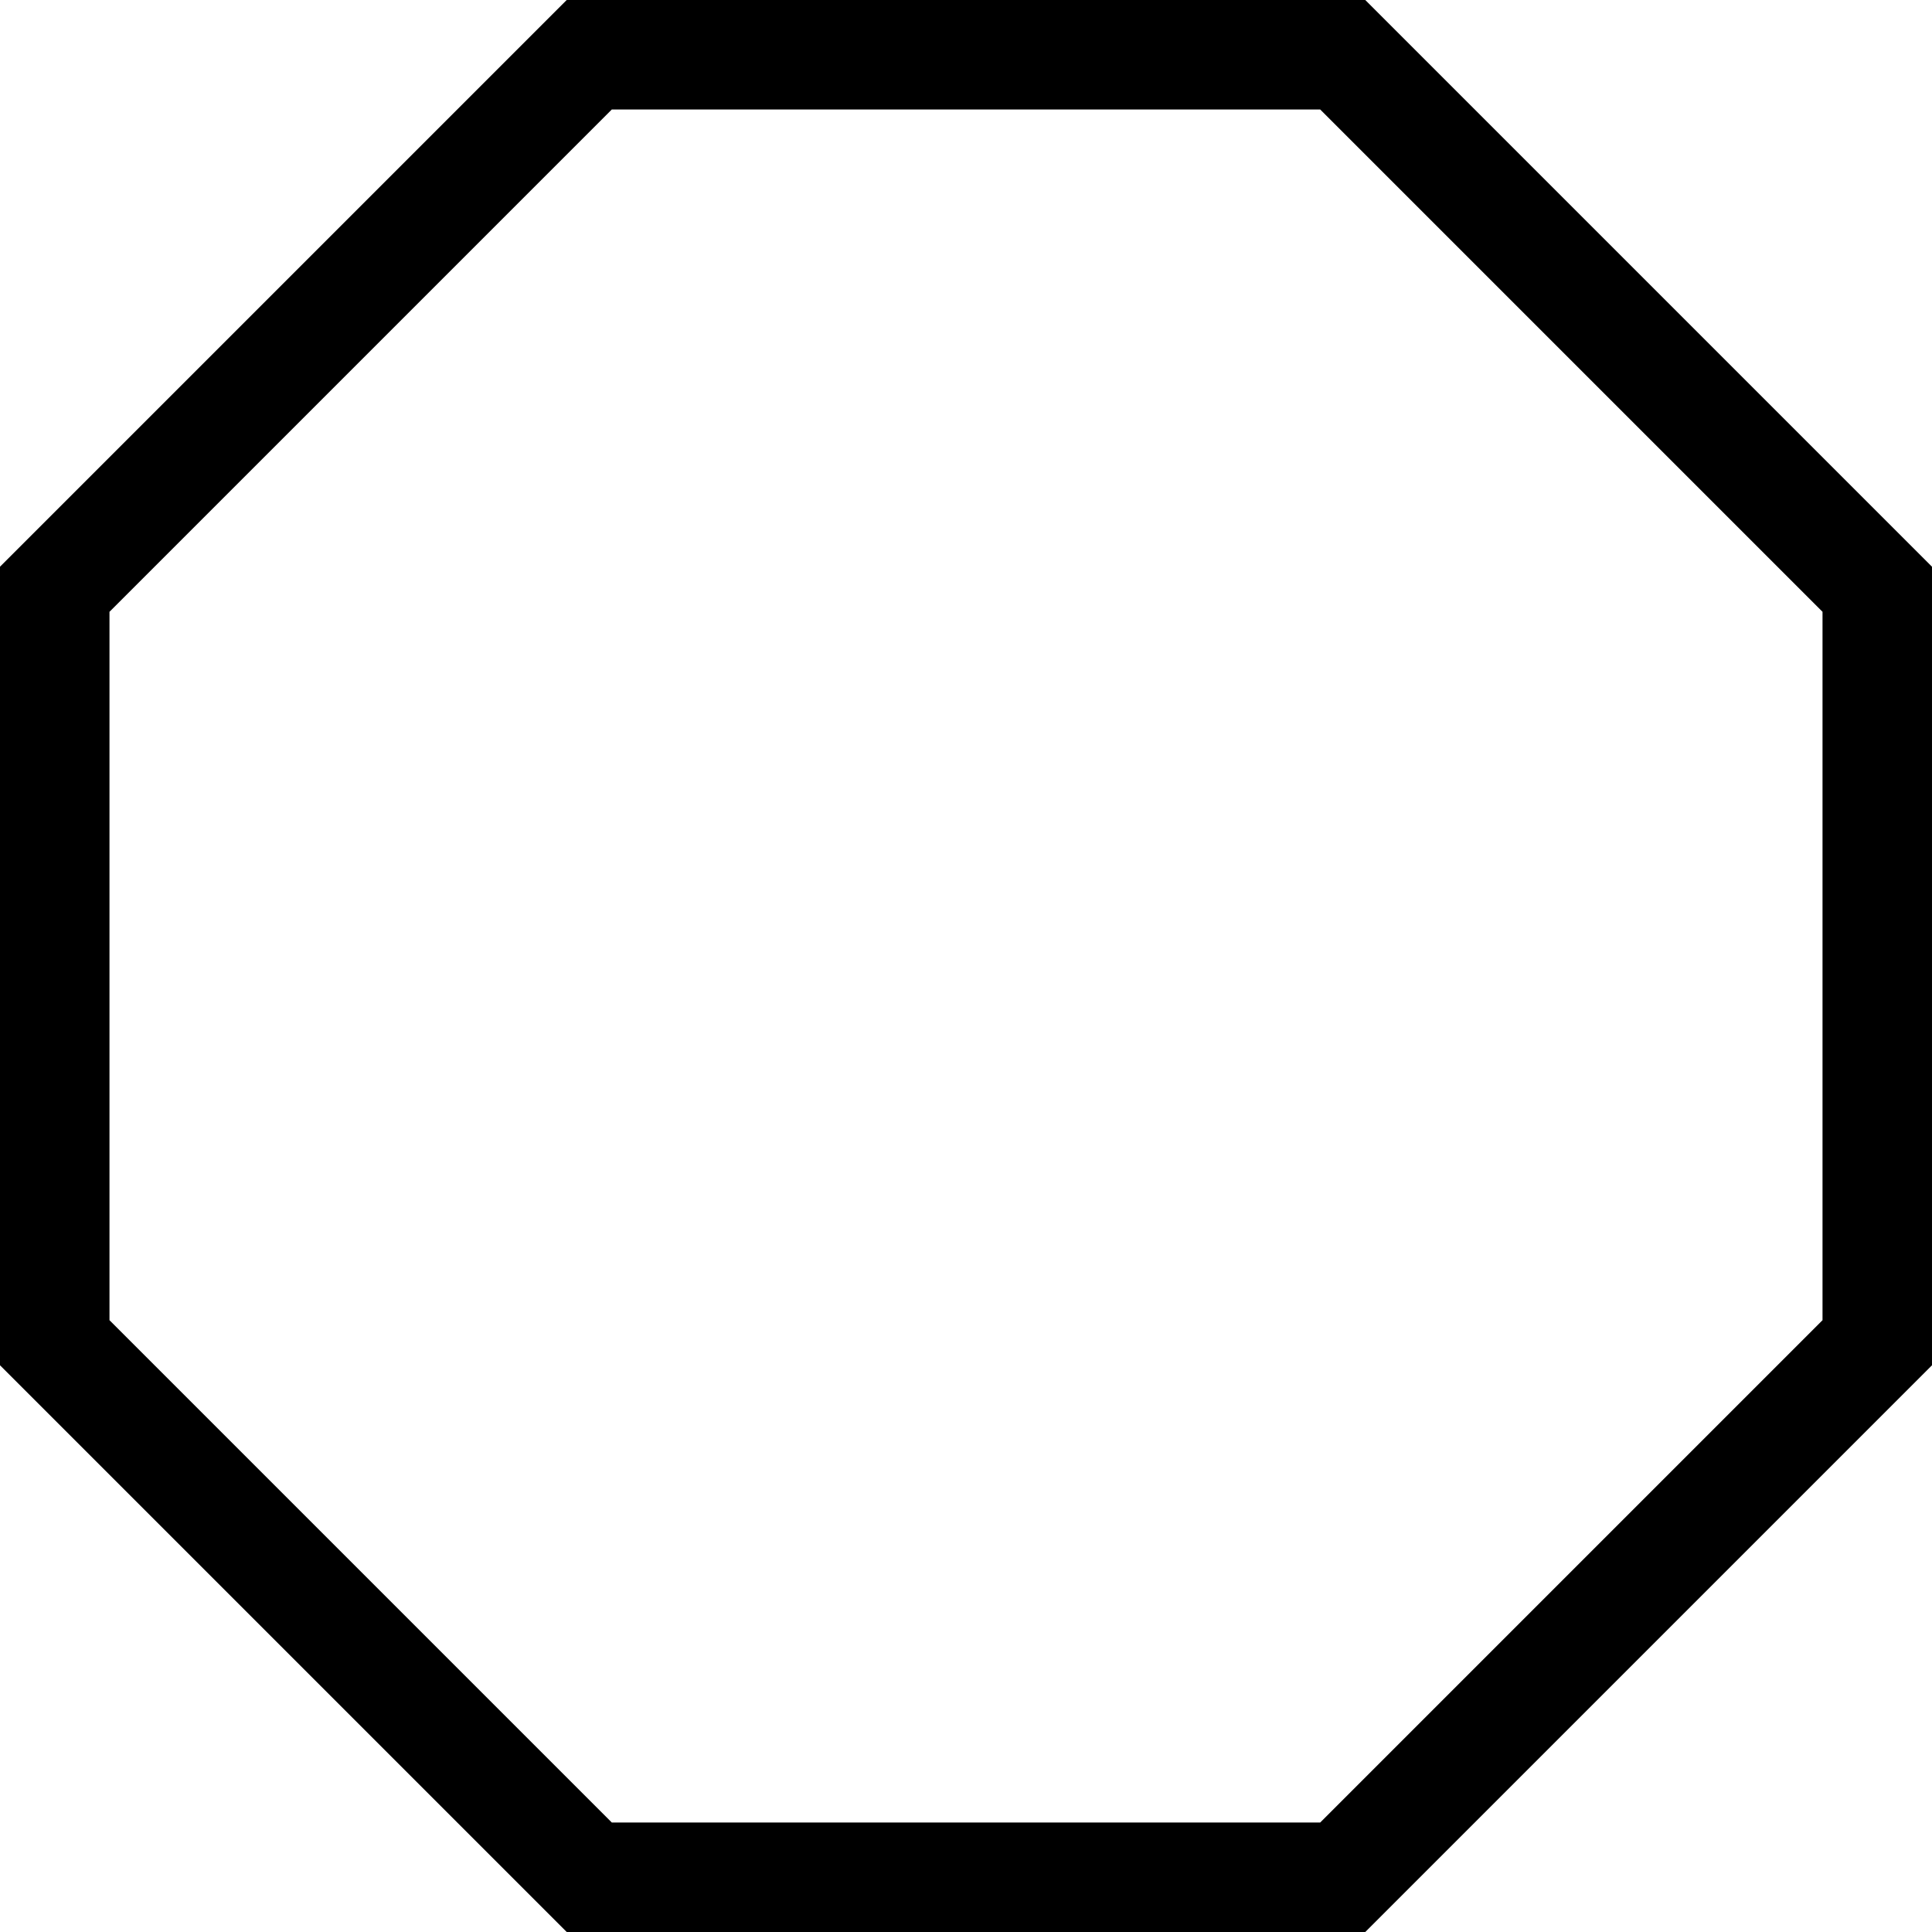 <svg version="1" id="图层_1" xmlns="http://www.w3.org/2000/svg" viewBox="0 0 300 300"><path class="st0" d="M212 300H88L0 212V88L88 0h124l88 88v124l-88 88zM95 283h110l78-78V95l-78-78H95L17 95v110l78 78z"/></svg>